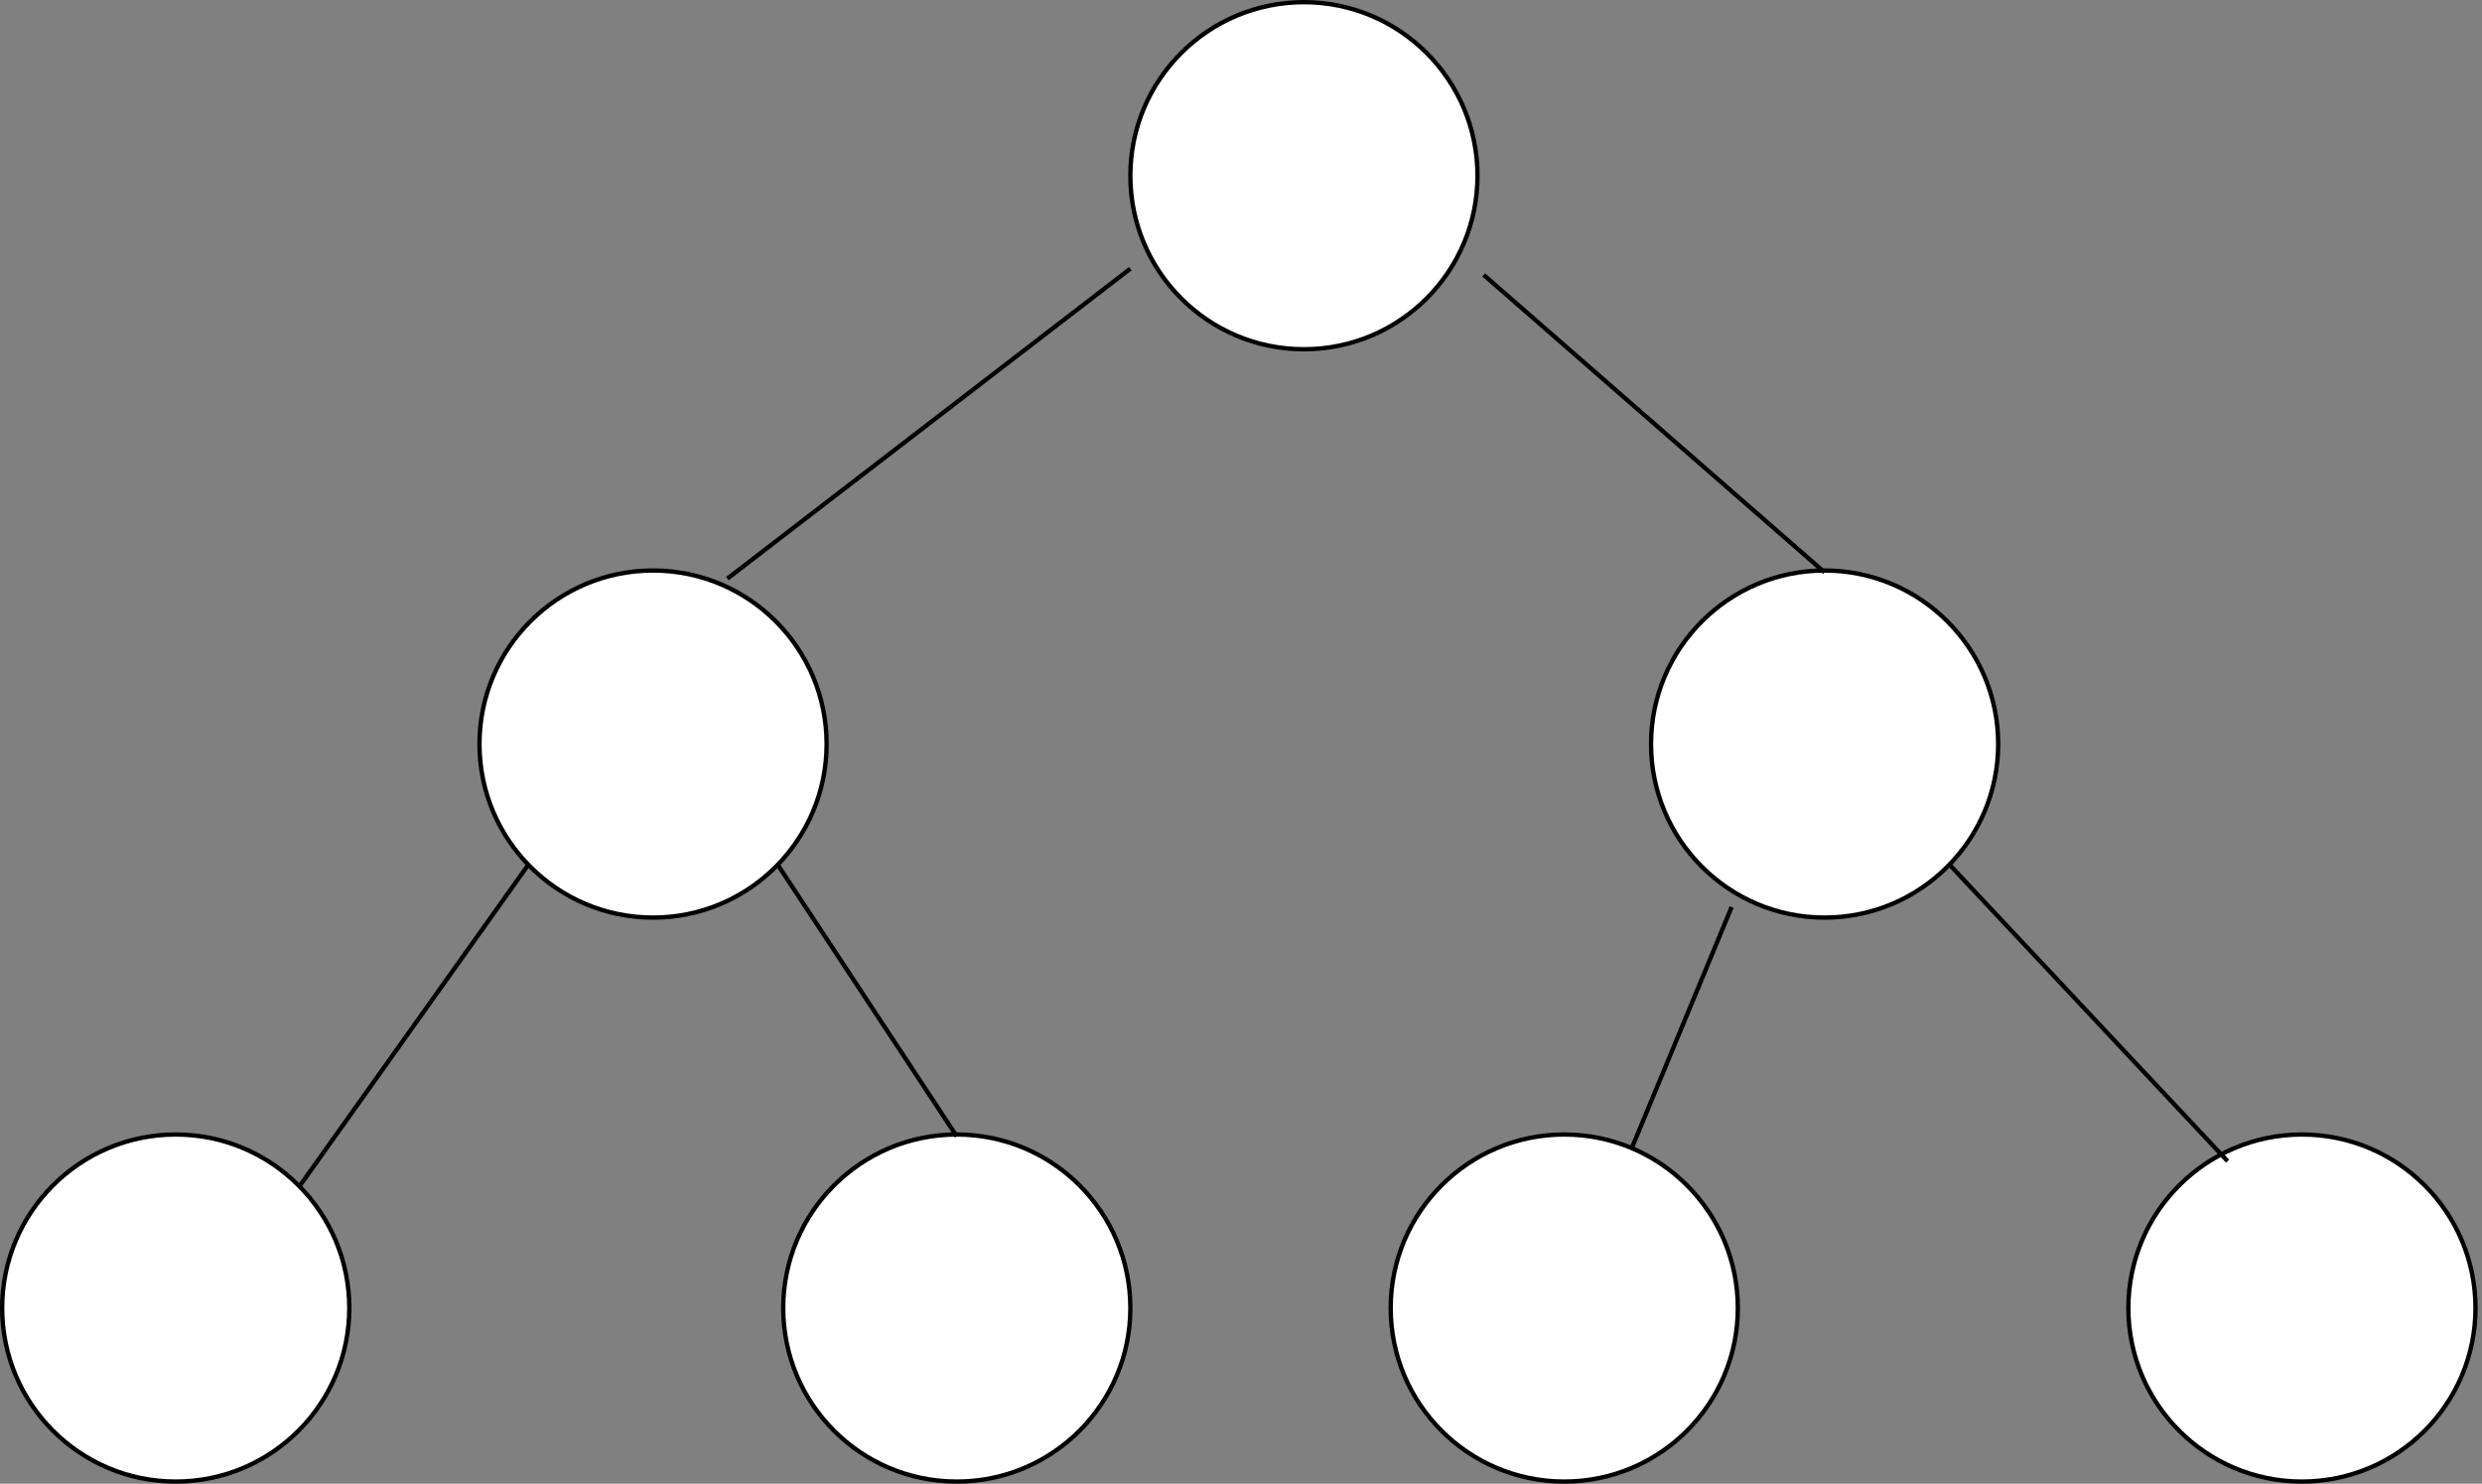 <!DOCTYPE svg PUBLIC "-//W3C//DTD SVG 1.1//EN" "http://www.w3.org/Graphics/SVG/1.1/DTD/svg11.dtd">
<svg xmlns="http://www.w3.org/2000/svg" xmlns:xlink="http://www.w3.org/1999/xlink" version="1.1" width="572px" height="342px" viewBox="-0.5 -0.5 572 342" content="&lt;mxfile modified=&quot;2019-06-24T18:55:33.875Z&quot; host=&quot;www.draw.io&quot; agent=&quot;Mozilla/5.0 (Windows NT 10.0; Win64; x64) AppleWebKit/537.36 (KHTML, like Gecko) Chrome/75.0.377.100 Safari/537.36&quot; etag=&quot;QshbCg95ld3I_Vq37LIk&quot; version=&quot;10.8.0&quot; type=&quot;device&quot;&gt;&lt;diagram name=&quot;Page-1&quot; id=&quot;10a91c8b-09ff-31b1-d368-03940ed4cc9e&quot;&gt;zZnLcpswFIafhqU9SFy9bOy03bSTGU+naXcKyKAWI0aWA/TpK4zERY5j7CSGbMI5ko50fn2jmw1ruS2+MJTF32iIEwOaYWFYKwNCAE1T/Ks8pfQ4Nqg9ESOh9LWONfmHpVM2jPYkxLteRU5pwknWdwY0TXHAez7EGM371TY06feaoQgfOdYBSo69P0nIY+kFKrGq4CsmUSy79h1Z8ISCvxGj+1T2Z0Brc/iri7dIxZL1dzEKad5xWfeGtWSU8vprWyxxUomrZKvbfT5R2oyb4ZQPafDb4enTj332Z5vvZ3fk+yzf+TPg1mGeUbLHKo/DaHmpFBJhxGQI4y6PCcfrDAVVSS6AEL6YbxNhAfGJdlk9QxtSYNHrnYyNGcfFyVGDRgsBGaZbzFkpqsgGriXlk3zNZIS8nStf1oi7syR9SNIRNYFbhcSHFOkSwbyJC2b7fcGAEnA0xfyJK+Y5U1NsMXHFHE0x6I6smFpjJ6uY5U1NMTBxxdzF1BSDE1fMd6emmD1AsTT8VJ3ihJXSFPdVEomz8lEYpjJ+Vcbcc6FyrIpu8arsWg+YEZEJZspZEP5YBwC2tOuAJrSk3carjLJj6NHqVHB4dLzU5kukS/cswAMOFRyxCPOzx7VjAjoz7Lwww8rHcII4ee4P+KVplz08UCJSaRexUxulClEnKlt1j6JaINvsB9IJrHU4inOAsMn6DVw6H8IlOMekxA900XsVu3dETO2Q5xHzxkQM6Ku+fSViTcNSC3wrxoZcrIYxNnd6q98VlIFbUTZ8IVuMSRk0T+yUF1OmH4TBjSkbchv9UMrmprjfdbdSz3dH3UrdoQT6YxKon24BvJJAT1vnvBsDOORyPxBAaMEegvOFd80p7z03TfUgOW2YdAaauG/dNG++nA15+BhEEzCuOJgJBJvFS94LPG/MxUylP3H+FtobbbO9XsrfQn+71EG+mj9hti/tdfX29wzr/j8=&lt;/diagram&gt;&lt;/mxfile&gt;" style="background-color: rgb(255, 255, 255);"><rect x="-0.5" y="-0.5" width="572" height="342" fill="#808080" stroke="none"/><defs/><g><ellipse cx="300" cy="40" rx="40" ry="40" fill="#ffffff" stroke="#000000" pointer-events="none"/><ellipse cx="150" cy="171" rx="40" ry="40" fill="#ffffff" stroke="#000000" pointer-events="none"/><ellipse cx="420" cy="171" rx="40" ry="40" fill="#ffffff" stroke="#000000" pointer-events="none"/><ellipse cx="220" cy="301" rx="40" ry="40" fill="#ffffff" stroke="#000000" pointer-events="none"/><ellipse cx="40" cy="301" rx="40" ry="40" fill="#ffffff" stroke="#000000" pointer-events="none"/><ellipse cx="360" cy="301" rx="40" ry="40" fill="#ffffff" stroke="#000000" pointer-events="none"/><ellipse cx="530" cy="301" rx="40" ry="40" fill="#ffffff" stroke="#000000" pointer-events="none"/><path d="M 167.14 132.86 L 260 61.43" fill="none" stroke="#000000" stroke-miterlimit="10" pointer-events="none"/><path d="M 68.57 272.86 L 121.43 198.57" fill="none" stroke="#000000" stroke-miterlimit="10" pointer-events="none"/><path d="M 178.57 198.57 L 220 261.43" fill="none" stroke="#000000" stroke-miterlimit="10" pointer-events="none"/><path d="M 341.43 62.86 L 420 131.43" fill="none" stroke="#000000" stroke-miterlimit="10" pointer-events="none"/><path d="M 375.55 264.15 L 398.57 208.57" fill="none" stroke="#000000" stroke-miterlimit="10" pointer-events="none"/><path d="M 512.86 267.14 L 448.57 198.57" fill="none" stroke="#000000" stroke-miterlimit="10" pointer-events="none"/></g></svg>